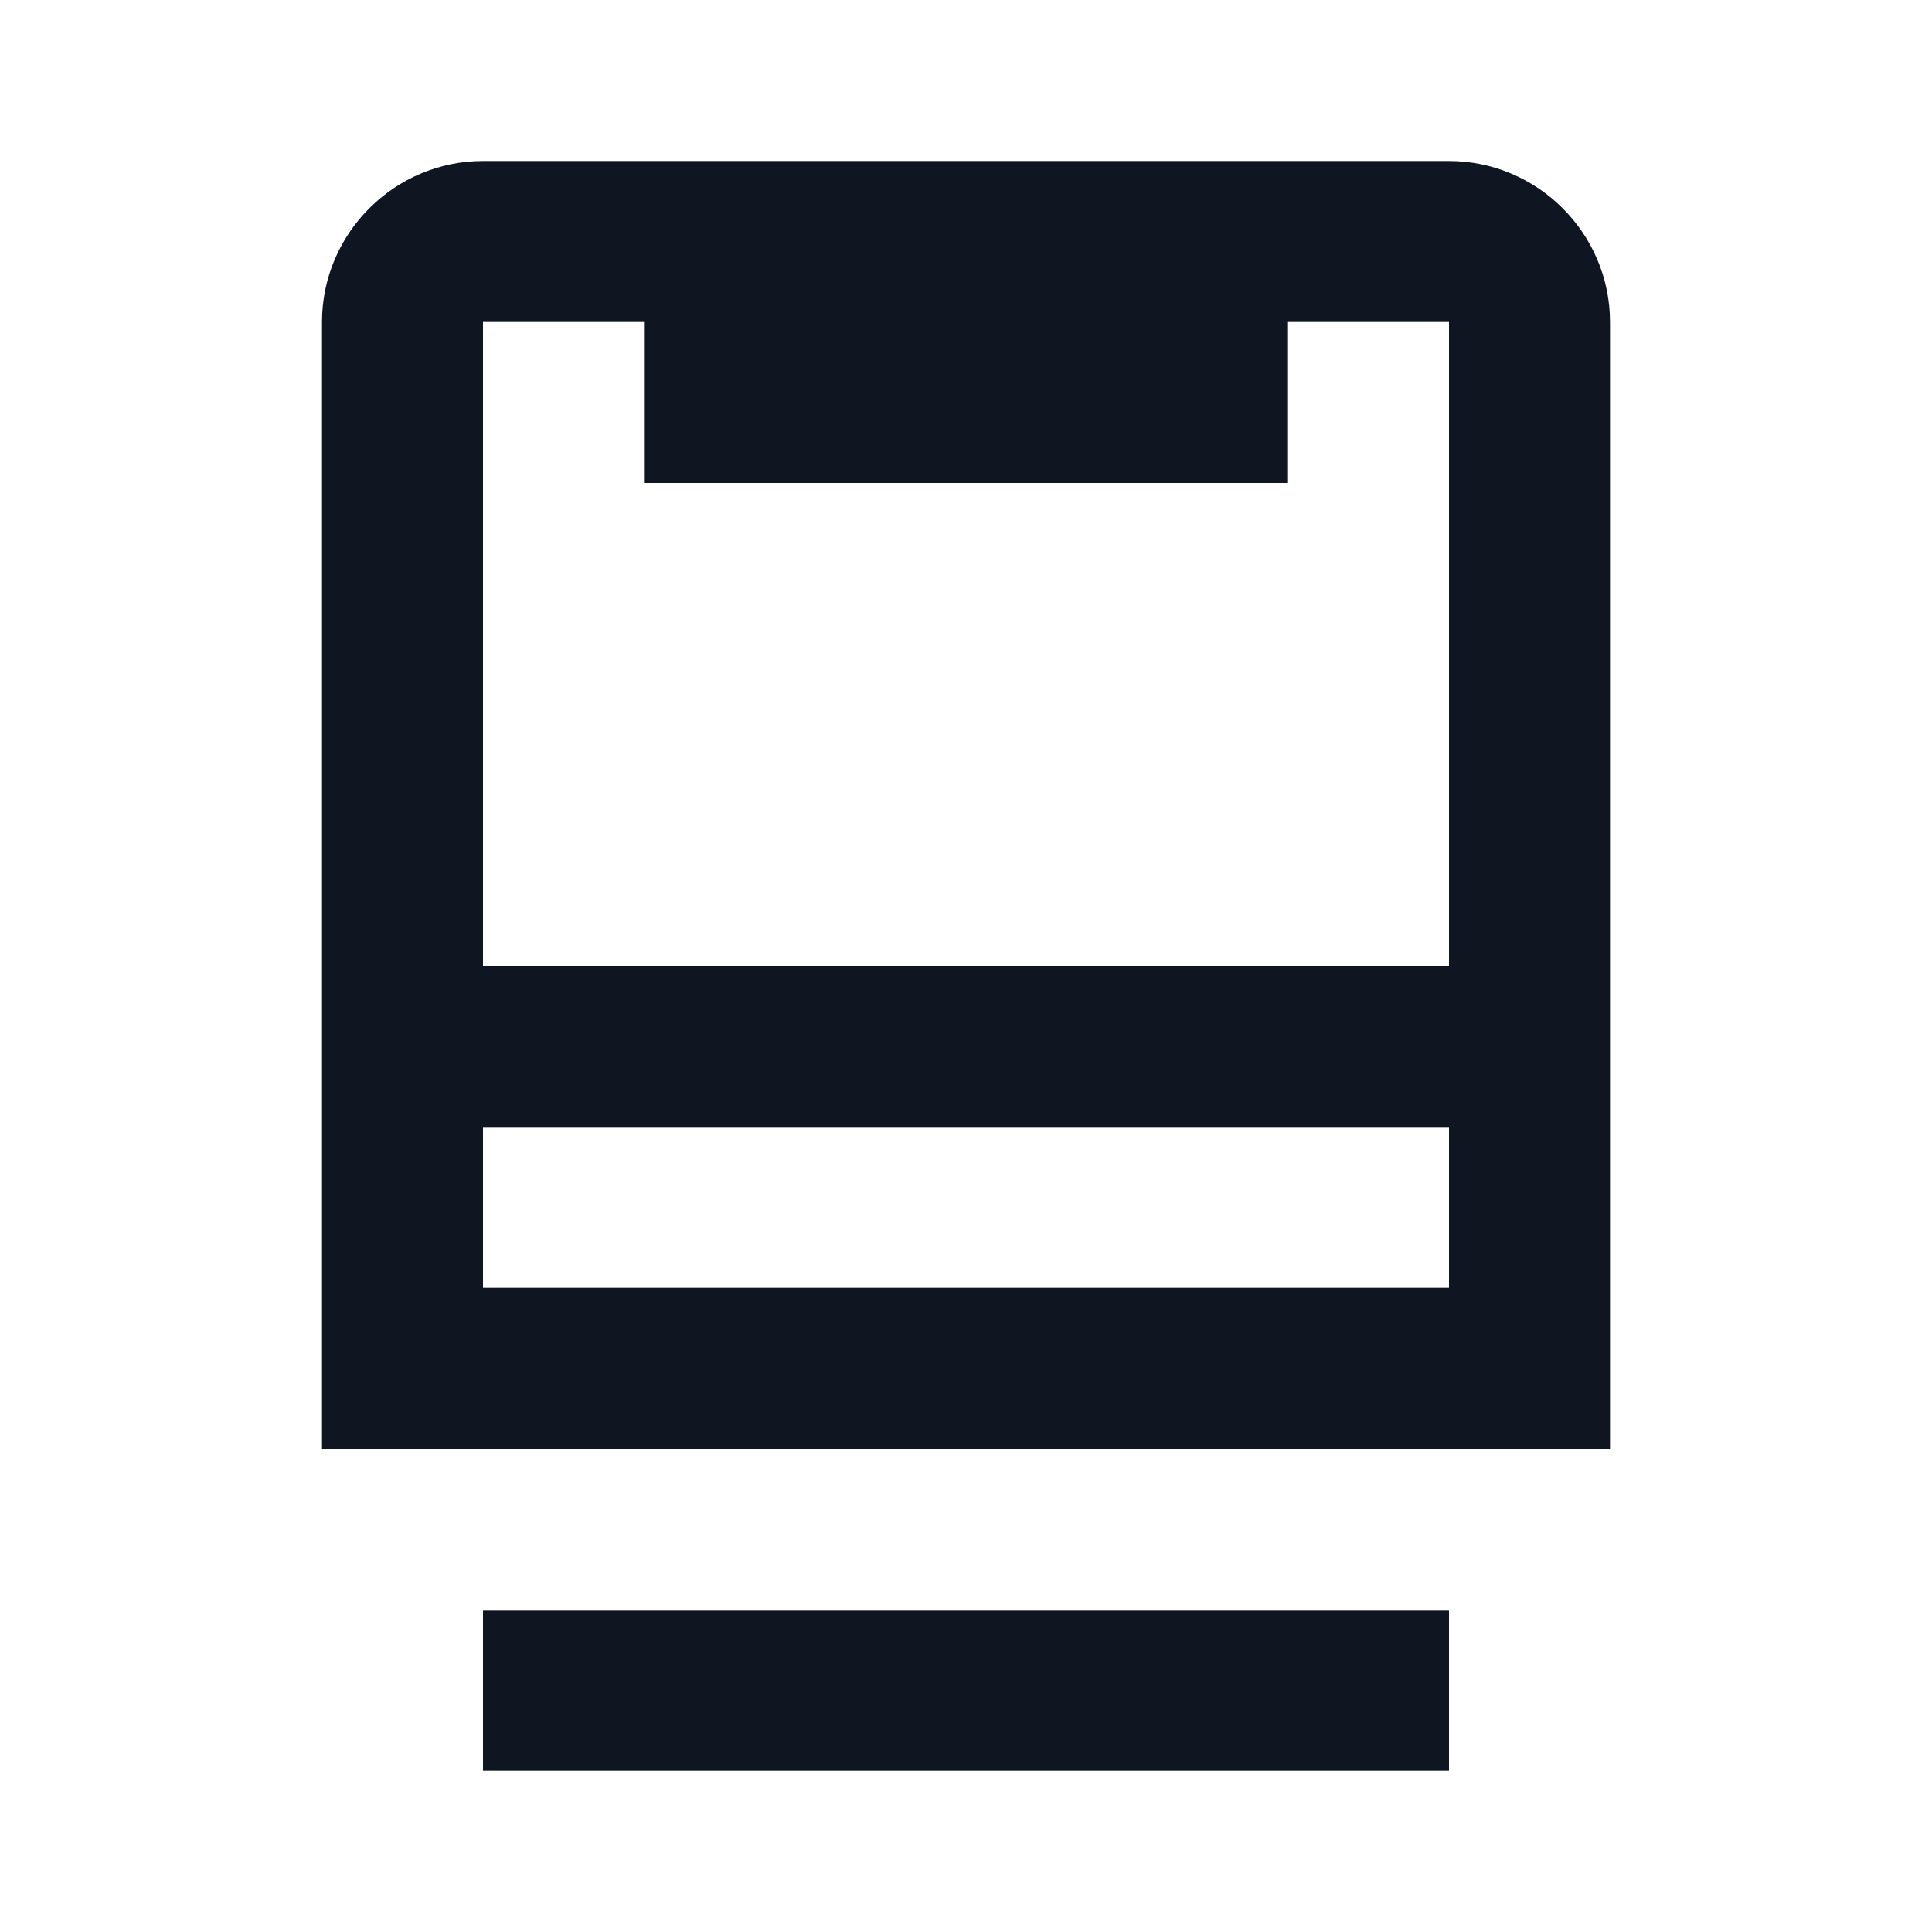 <svg width="24" height="24" viewBox="0 0 24 24" fill="none" xmlns="http://www.w3.org/2000/svg">
<path d="M6 20H18V22H6V20ZM20 4V18H4V4C4 2.9 4.9 2 6 2H18C19.1 2 20 2.9 20 4ZM6 4V12H18V4H16V6H8V4H6ZM18 16V14H6V16H18Z" fill="#0F1621"/>
</svg>
